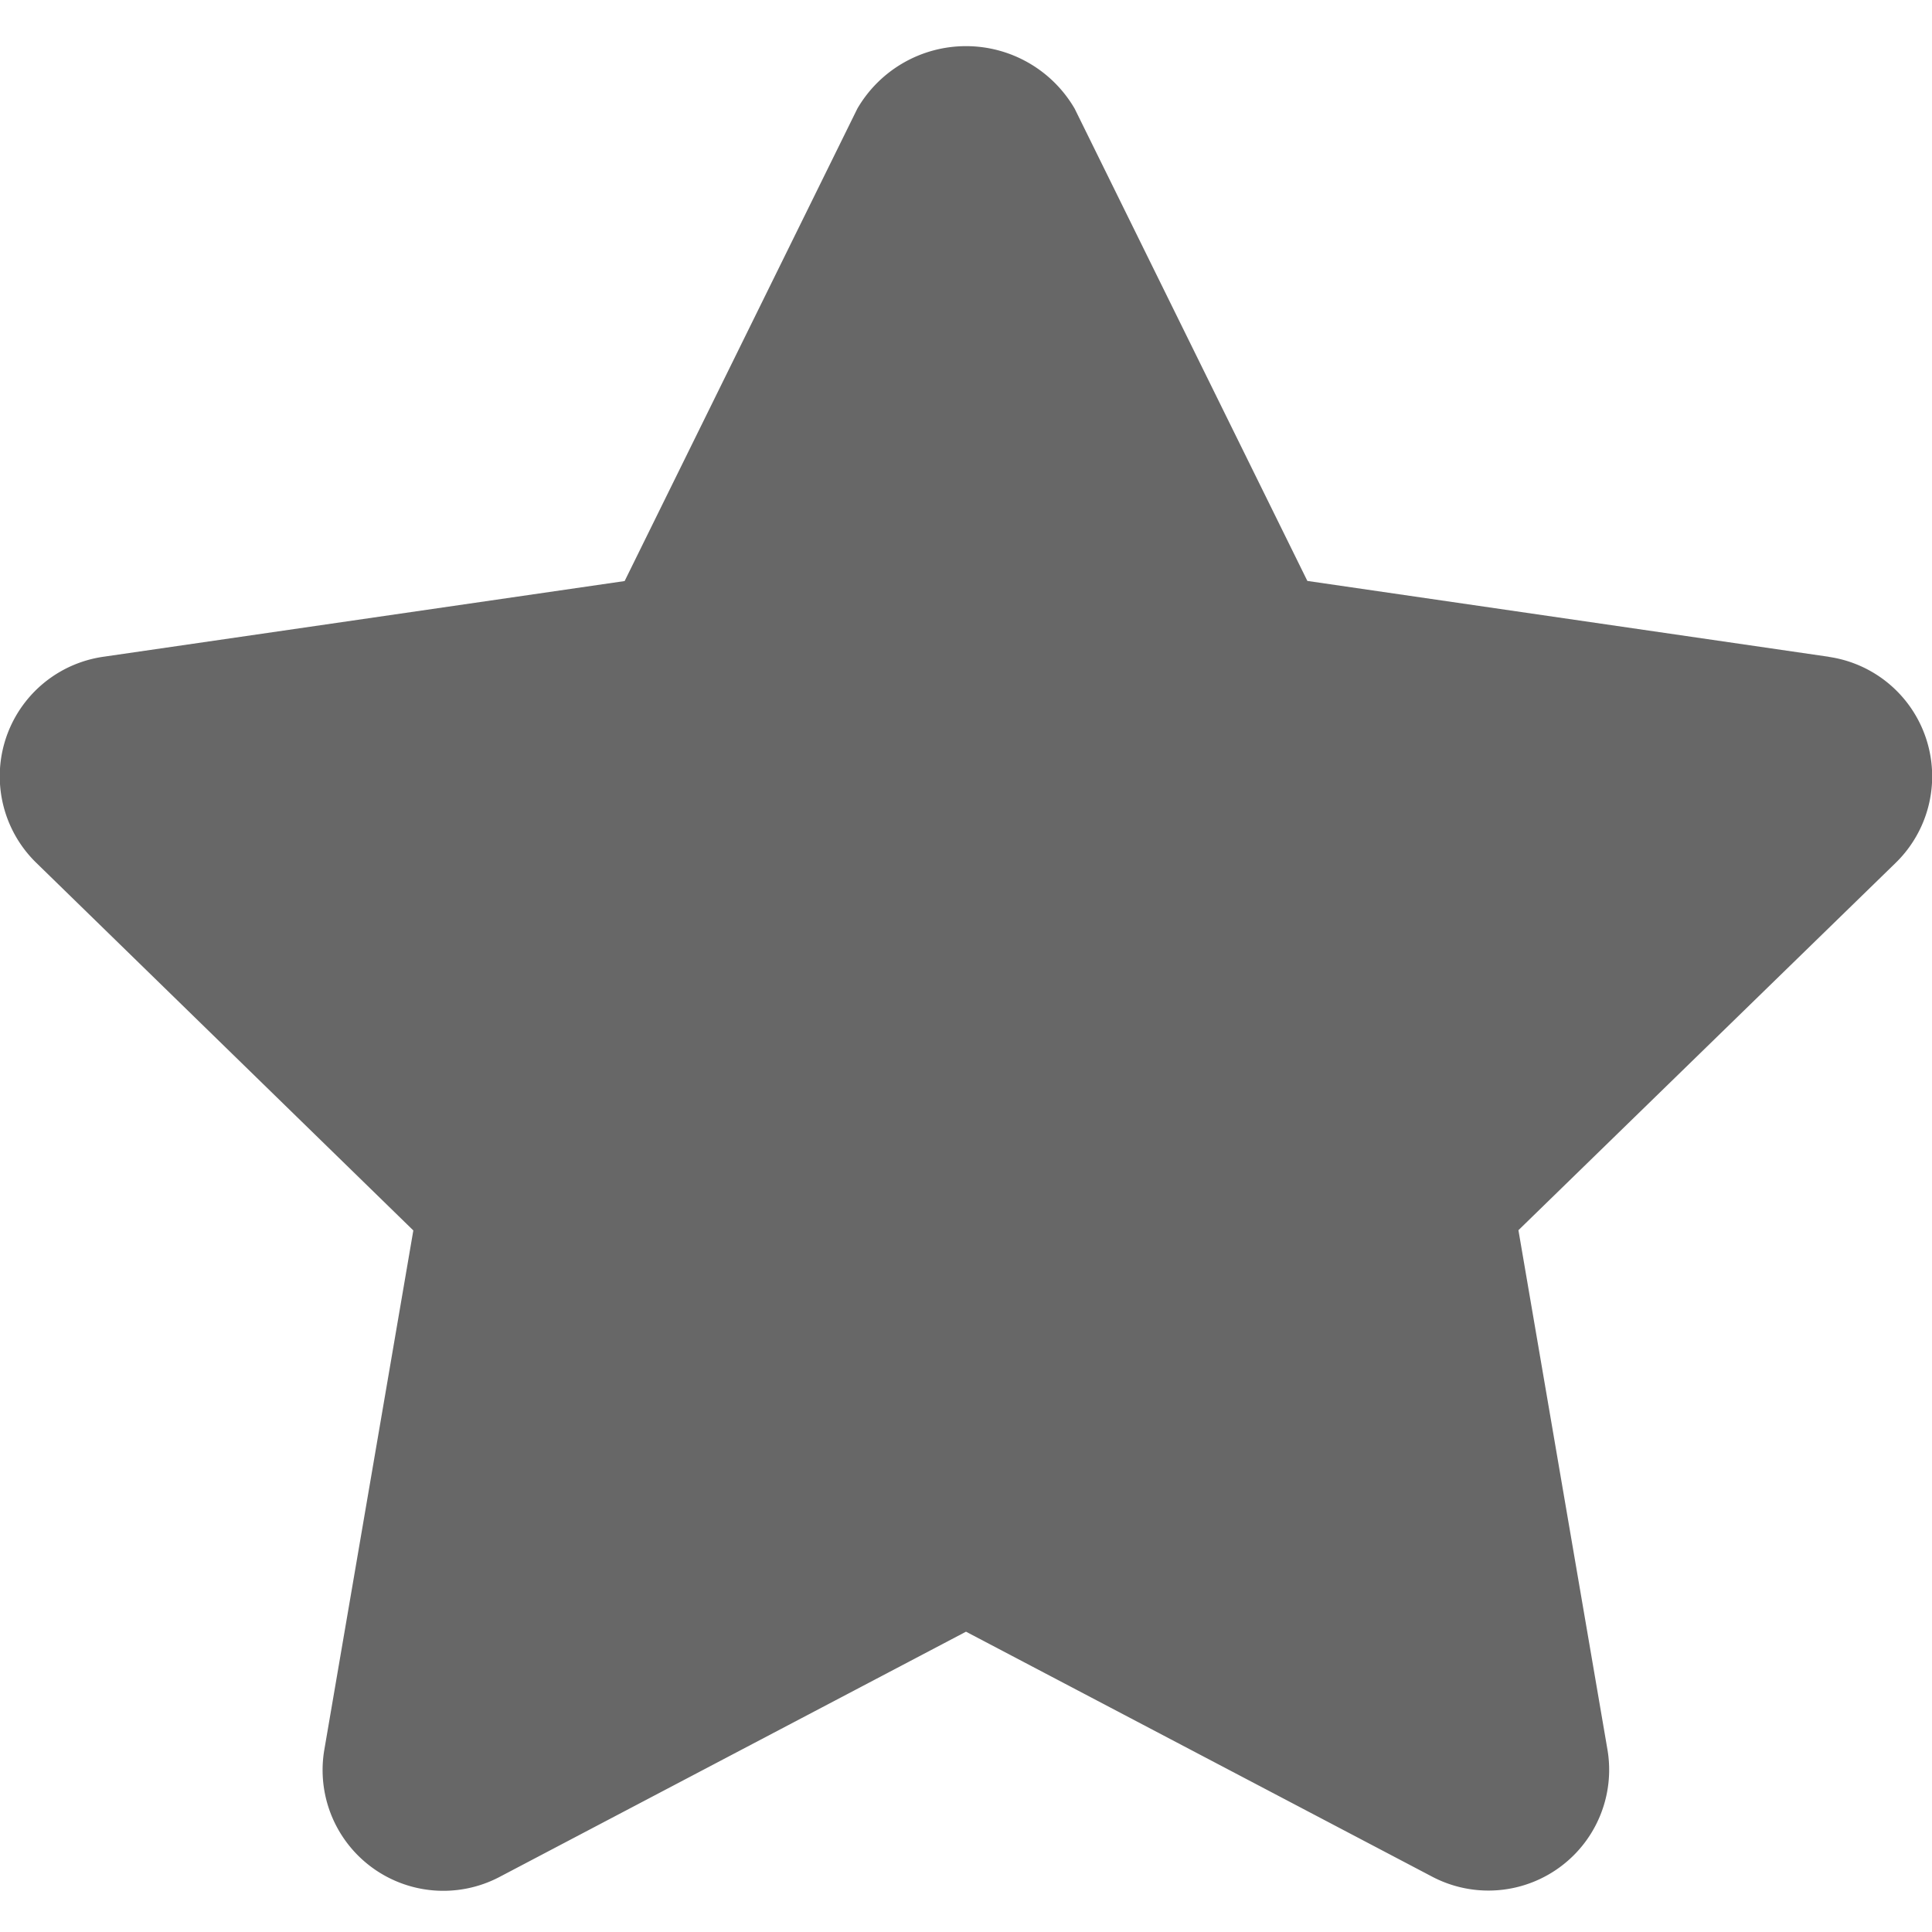 <svg xmlns="http://www.w3.org/2000/svg" viewBox="0 0 16 16" width="16" height="16"><title>shape star</title><g class="nc-icon-wrapper" fill="#111111"><path d="M15.144,5.439l-4.317-.628L8.9.9A1.041,1.041,0,0,0,7.1.9L5.173,4.812.856,5.439A1,1,0,0,0,.3,7.145l3.123,3.045-.737,4.3a1,1,0,0,0,1.451,1.054L8,13.513l3.861,2.029a1,1,0,0,0,1.451-1.054l-.737-4.3L15.7,7.145a1,1,0,0,0-.554-1.705Z" fill="#676767"/></g></svg>